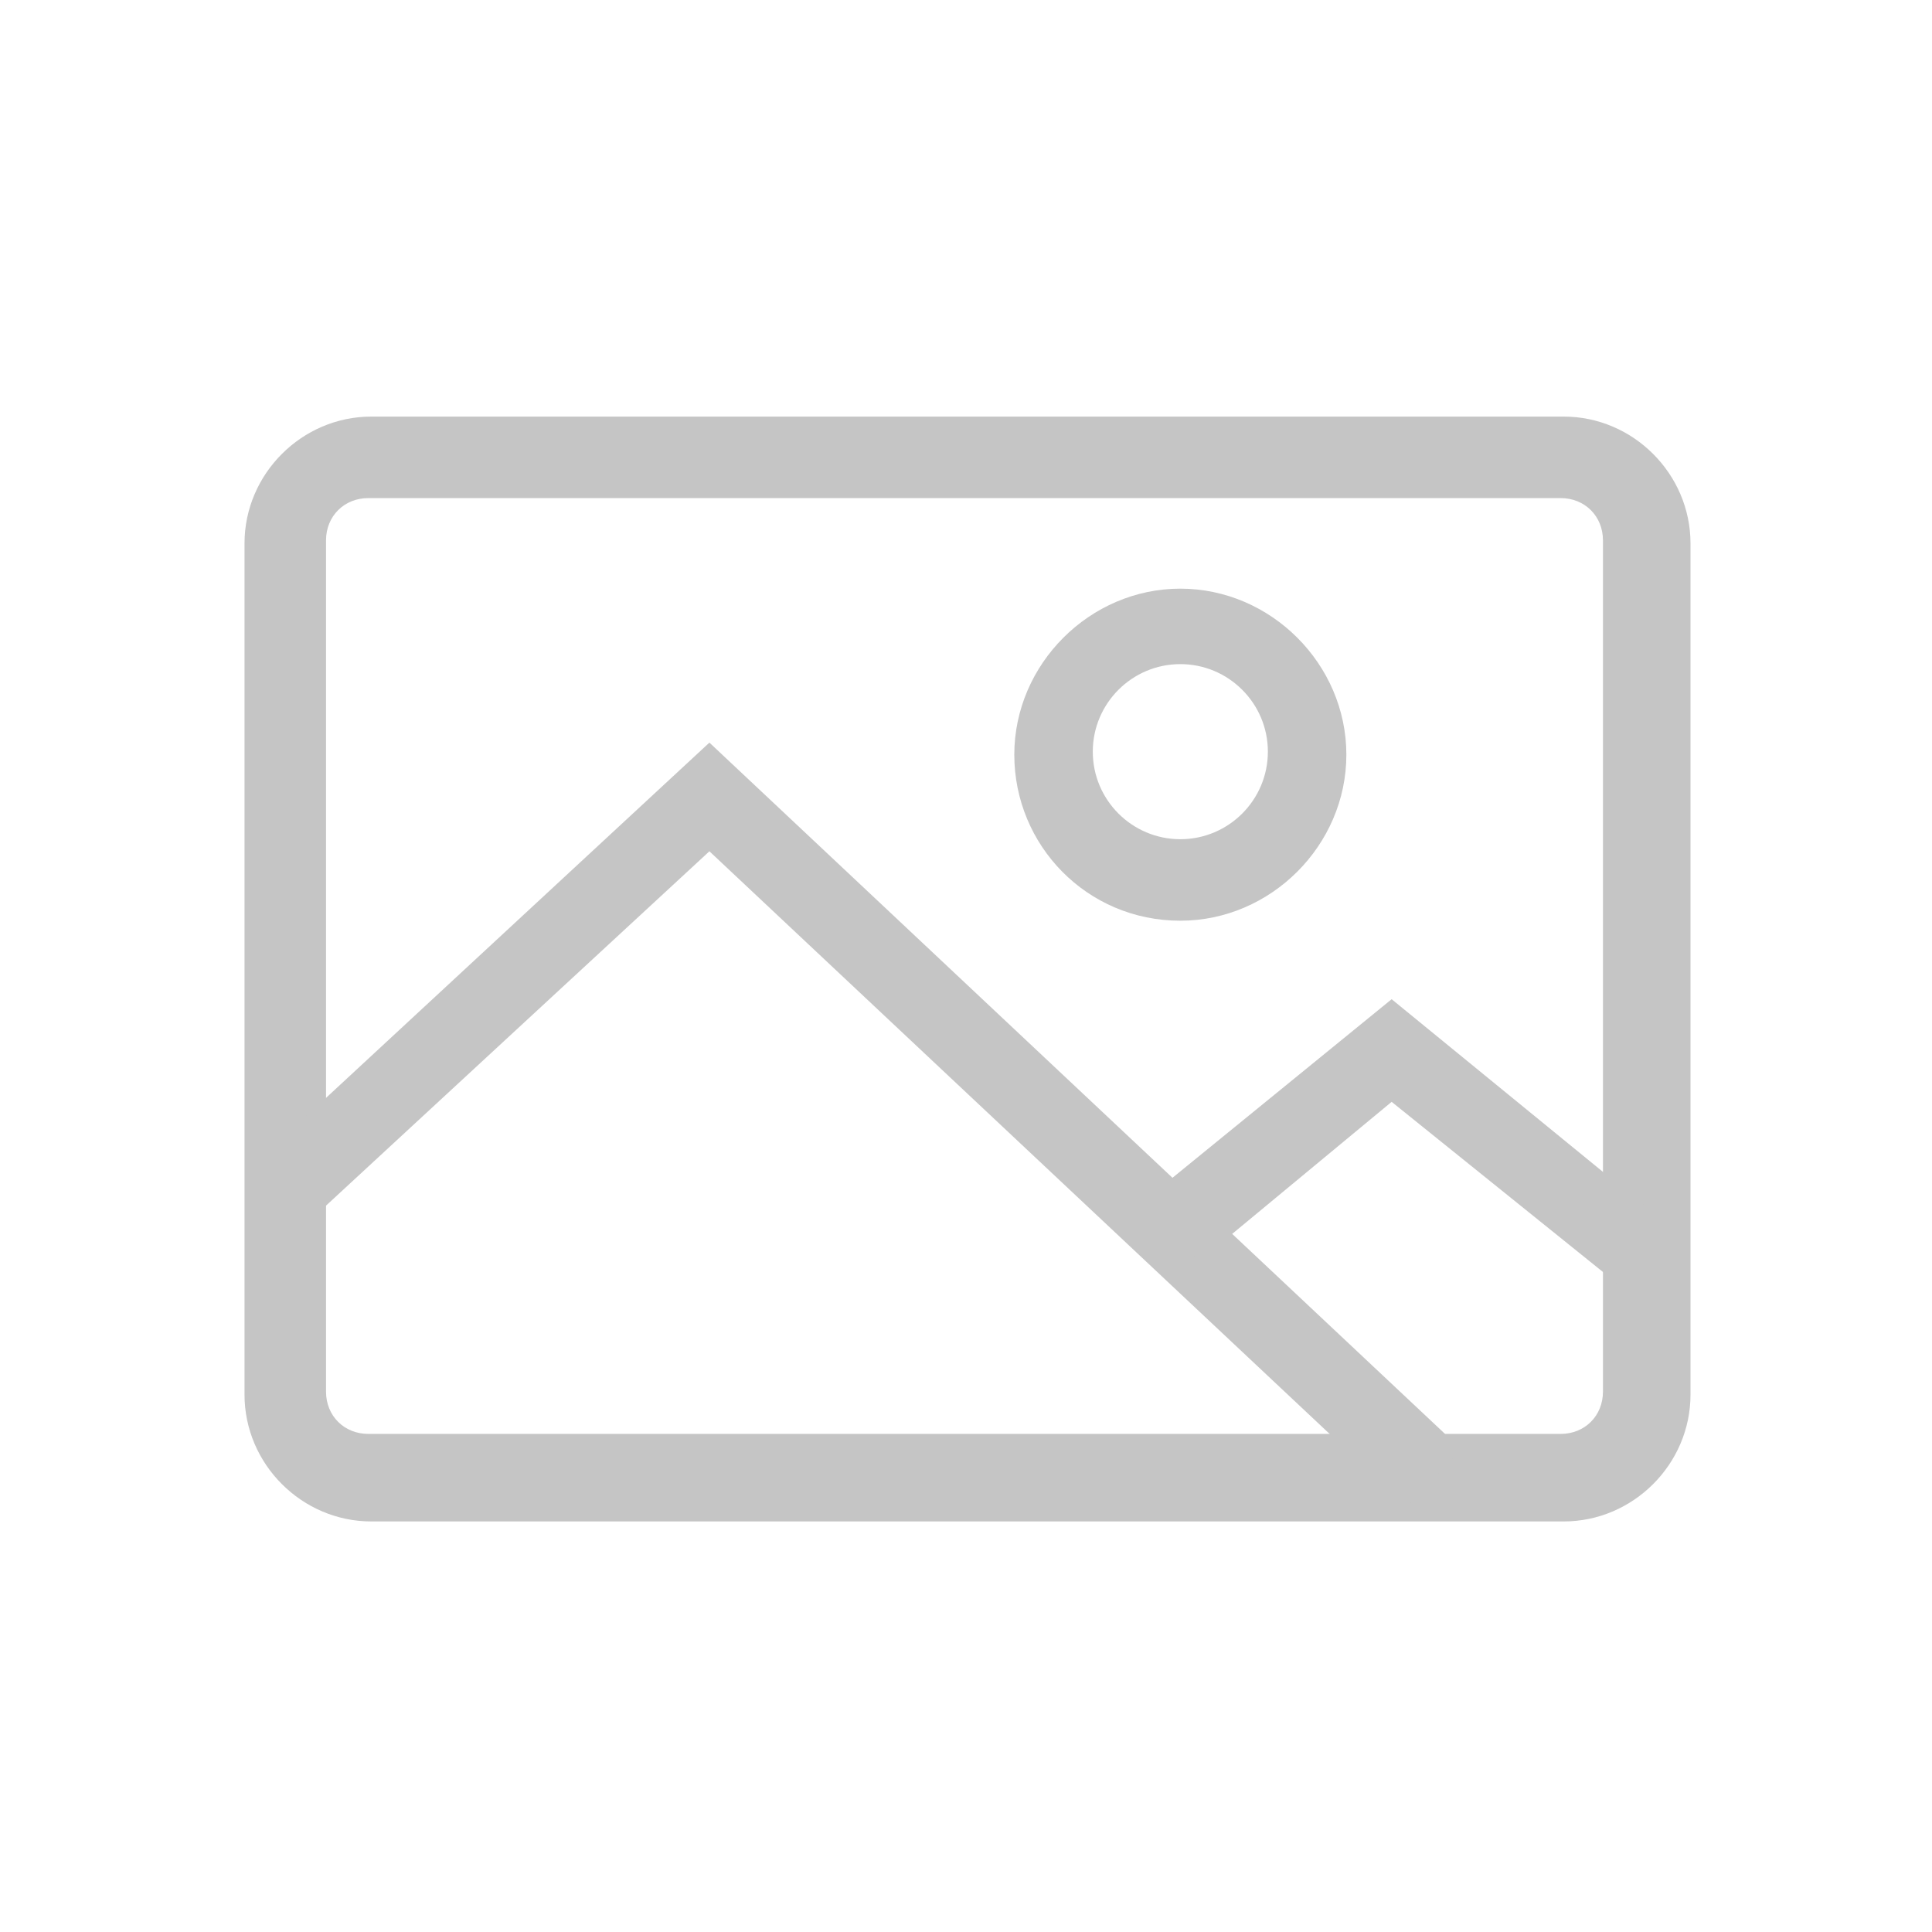 <?xml version="1.0" encoding="utf-8"?>
<!-- Generator: Adobe Illustrator 19.2.1, SVG Export Plug-In . SVG Version: 6.00 Build 0)  -->
<svg version="1.1" id="Layer_1" xmlns="http://www.w3.org/2000/svg" xmlns:xlink="http://www.w3.org/1999/xlink" x="0px" y="0px"
	 viewBox="0 0 64 64" style="enable-background:new 0 0 64 64;" xml:space="preserve">
<style type="text/css">
	.st0{fill:#c5c5c5;}
</style>
<g>
	<g id="Icon-Image" transform="translate(278, 232)">
		<path id="Fill-12" class="st0" d="M-226.2-181.6h-39.5c-2.3,0-4.2-1.9-4.2-4.2V-214c0-2.3,1.9-4.2,4.2-4.2h39.5
			c2.3,0,4.2,1.9,4.2,4.2v28.2C-222-183.5-223.9-181.6-226.2-181.6L-226.2-181.6z M-265.8-215.5c-0.8,0-1.4,0.6-1.4,1.4v28.2
			c0,0.8,0.6,1.4,1.4,1.4h39.5c0.8,0,1.4-0.6,1.4-1.4v-28.2c0-0.8-0.6-1.4-1.4-1.4H-265.8L-265.8-215.5z"/>
		<path id="Fill-13" class="st0" d="M-238.9-201.5c-3.1,0-5.5-2.5-5.5-5.5s2.5-5.5,5.5-5.5s5.5,2.5,5.5,5.5
			S-235.9-201.5-238.9-201.5L-238.9-201.5z M-238.9-210c-1.6,0-2.9,1.3-2.9,2.9c0,1.6,1.3,2.9,2.9,2.9c1.6,0,2.9-1.3,2.9-2.9
			S-237.3-210-238.9-210L-238.9-210z"/>
		<polyline id="Fill-14" class="st0" points="-231.4,-182.1 -254.5,-203.8 -267.7,-191.6 -269.5,-193.5 -254.5,-207.4 -229.6,-184
			-231.4,-182.1 		"/>
		<polyline id="Fill-15" class="st0" points="-224.2,-189.3 -231.9,-195.5 -238.3,-190.2 -240,-192.3 -231.9,-198.9 -222.6,-191.3
			-224.2,-189.3 		"/>
	</g>
</g>
</svg>
